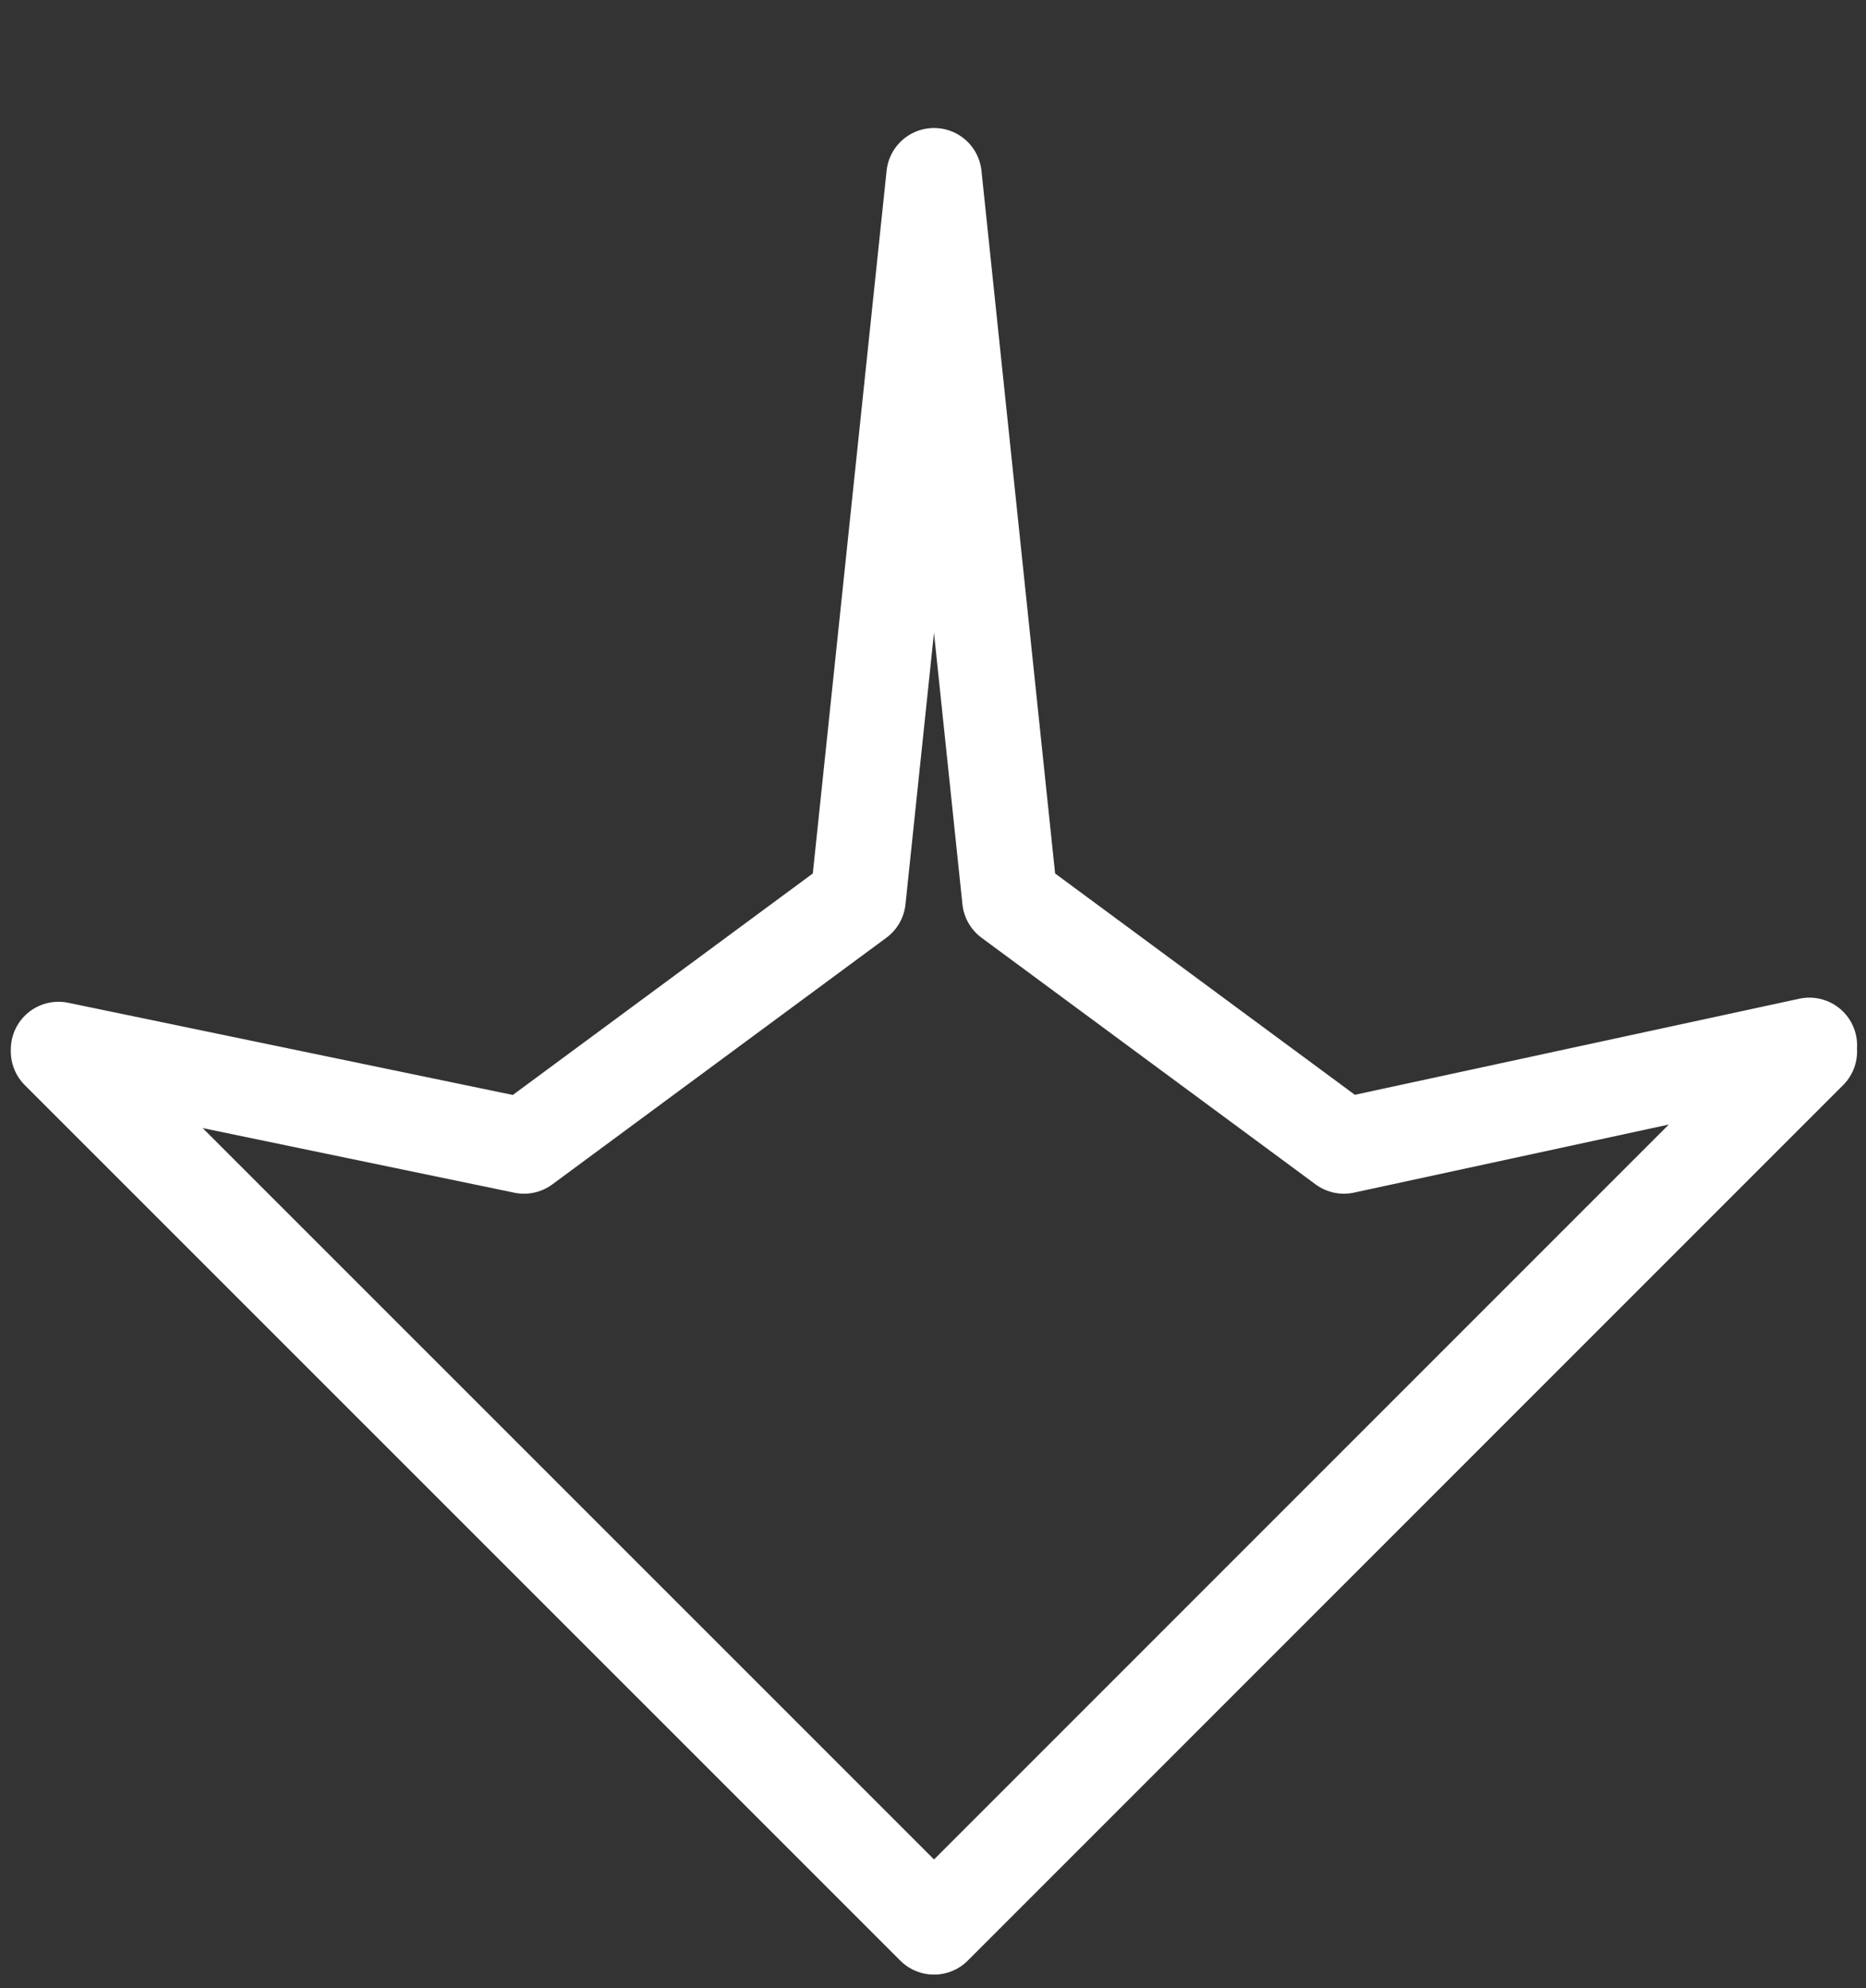 <?xml version="1.0" encoding="UTF-8"?><svg id="b" xmlns="http://www.w3.org/2000/svg" viewBox="0 0 117.37 125.04"><rect x="0" y="0" width="117.37" height="125.04" fill="#333333" stroke="none"/><polyline points="113.81 66.12 58.75 121.18 3.68 66.12 3.68 66 32.96 72.07 53.97 56.56 58.75 11.05 63.52 56.56 84.53 72.07 113.81 65.74" fill="none" stroke="#fff" stroke-linecap="round" stroke-linejoin="round" stroke-width="6"/></svg>